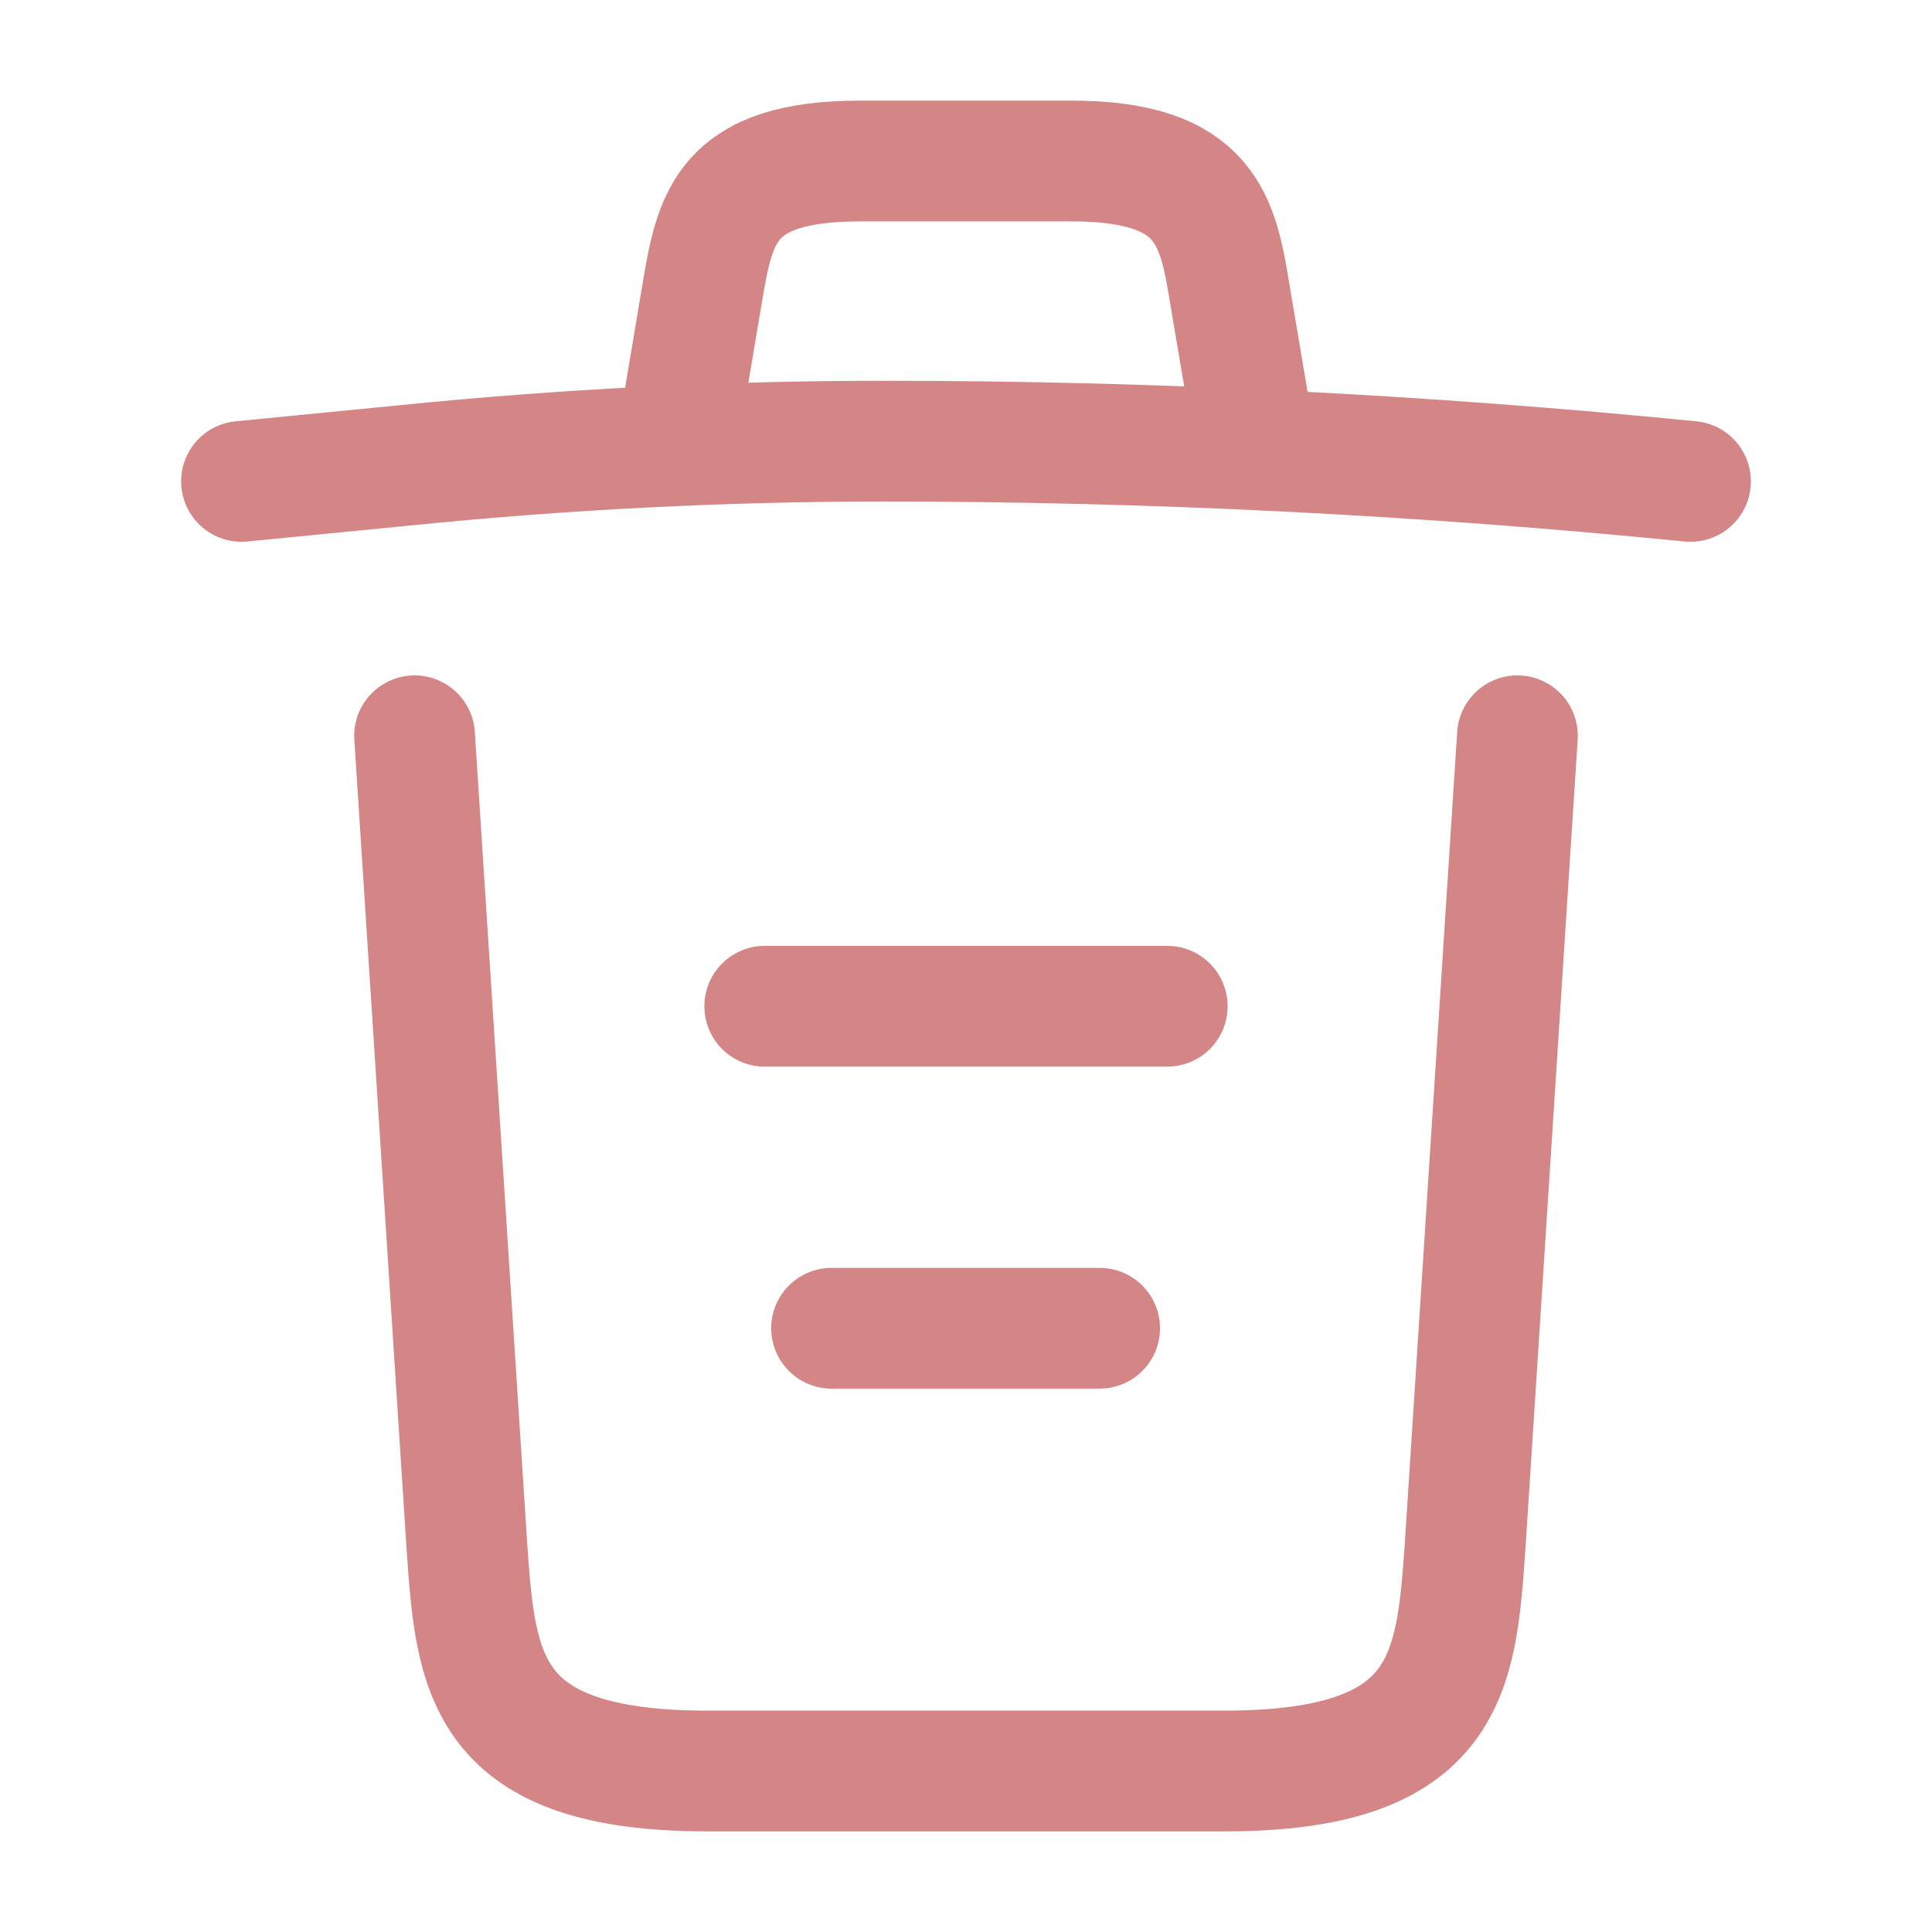 <svg width="24" height="24" viewBox="0 0 24 24" fill="none" xmlns="http://www.w3.org/2000/svg">
<path d="M21 5.98C17.67 5.65 14.32 5.48 10.98 5.48C9 5.48 7.02 5.58 5.04 5.78L3 5.98" stroke="#D48686" stroke-width="1.5" stroke-linecap="round" stroke-linejoin="round"/>
<path d="M8.5 4.97L8.72 3.66C8.88 2.71 9 2 10.69 2H13.31C15 2 15.13 2.75 15.28 3.67L15.5 4.97" stroke="#D48686" stroke-width="1.5" stroke-linecap="round" stroke-linejoin="round"/>
<path d="M18.85 9.14L18.2 19.21C18.09 20.78 18 22 15.21 22H8.79C6 22 5.91 20.78 5.8 19.21L5.15 9.14" stroke="#D48686" stroke-width="1.5" stroke-linecap="round" stroke-linejoin="round"/>
<path d="M10.33 16.5H13.66" stroke="#D48686" stroke-width="1.5" stroke-linecap="round" stroke-linejoin="round"/>
<path d="M9.5 12.5H14.5" stroke="#D48686" stroke-width="1.5" stroke-linecap="round" stroke-linejoin="round"/>
</svg>
